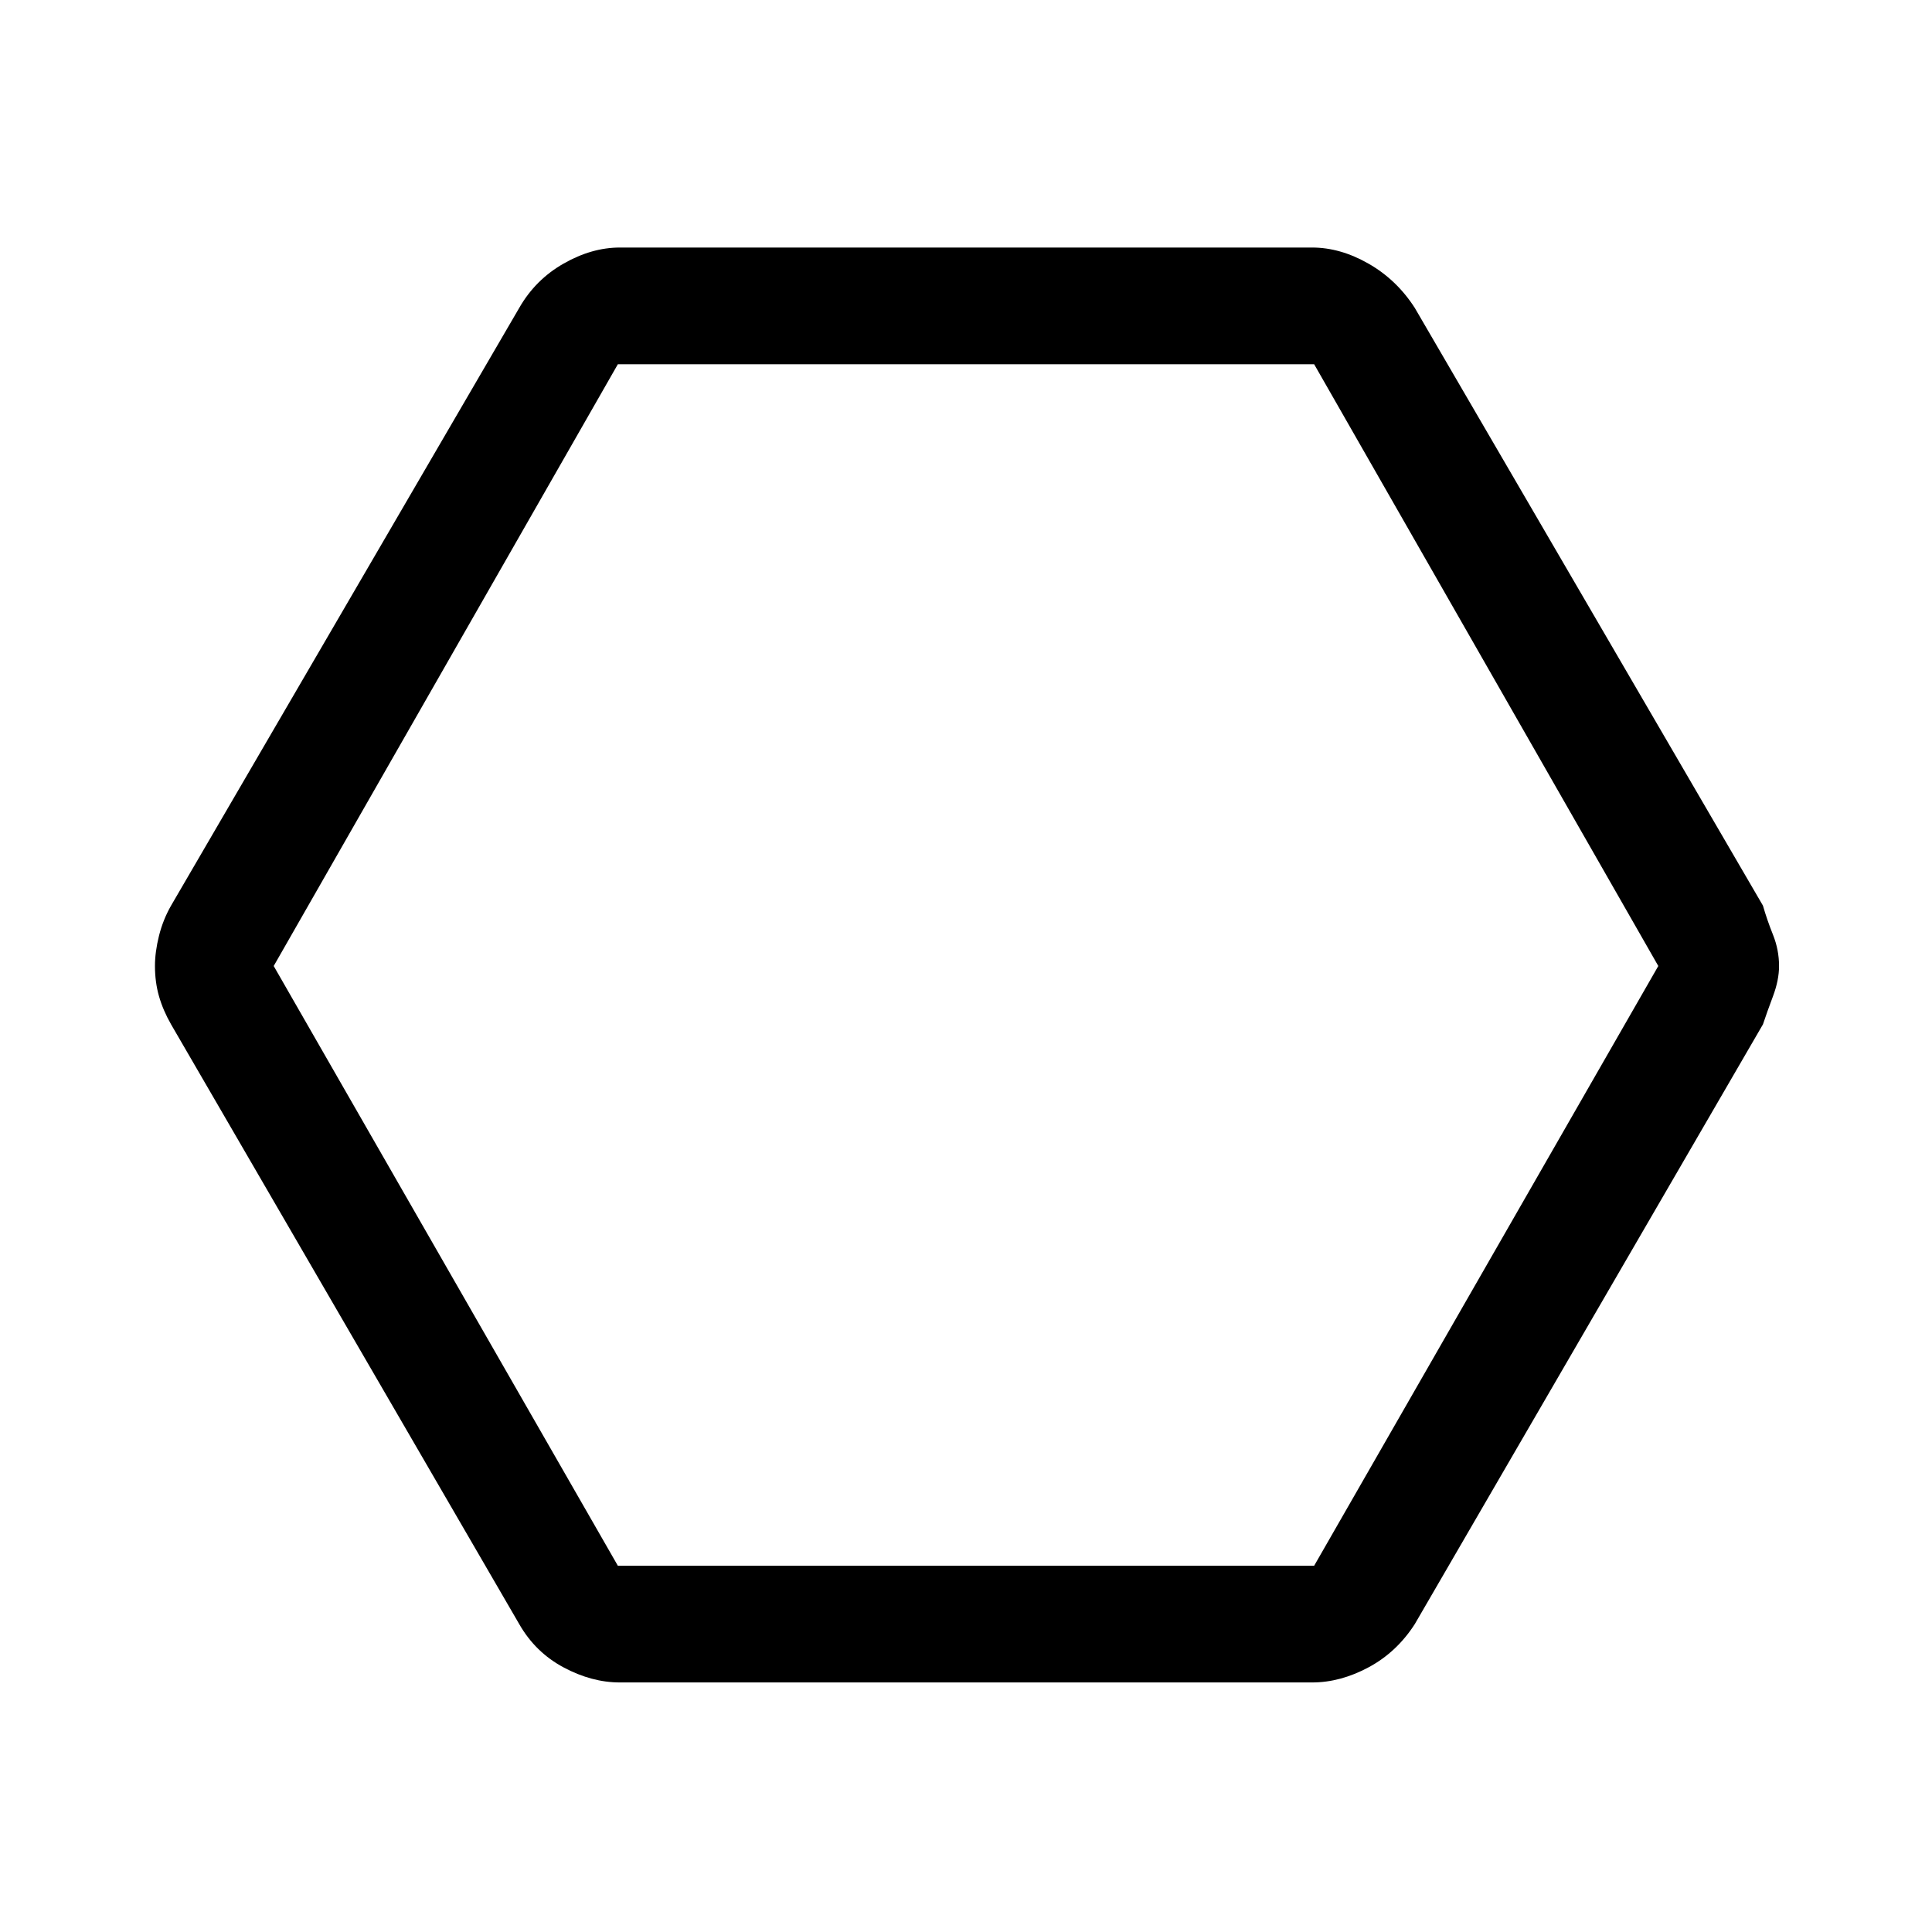 <svg xmlns="http://www.w3.org/2000/svg" height="48" width="48"><path d="M15.4 41.8q-.7 0-1.4-.375t-1.1-1.075l-8.65-14.9q-.2-.35-.3-.7-.1-.35-.1-.75 0-.35.1-.75t.3-.75L12.9 7.65q.4-.7 1.1-1.1.7-.4 1.4-.4h17.2q.7 0 1.4.4t1.15 1.1L43.8 22.5q.1.35.25.725t.15.775q0 .35-.15.75t-.25.7l-8.65 14.9q-.45.7-1.15 1.075t-1.4.375Zm-.05-2.9h17.3L41.2 24 32.65 9.05h-17.3L6.8 24Zm8.6-14.9Z"/></svg>